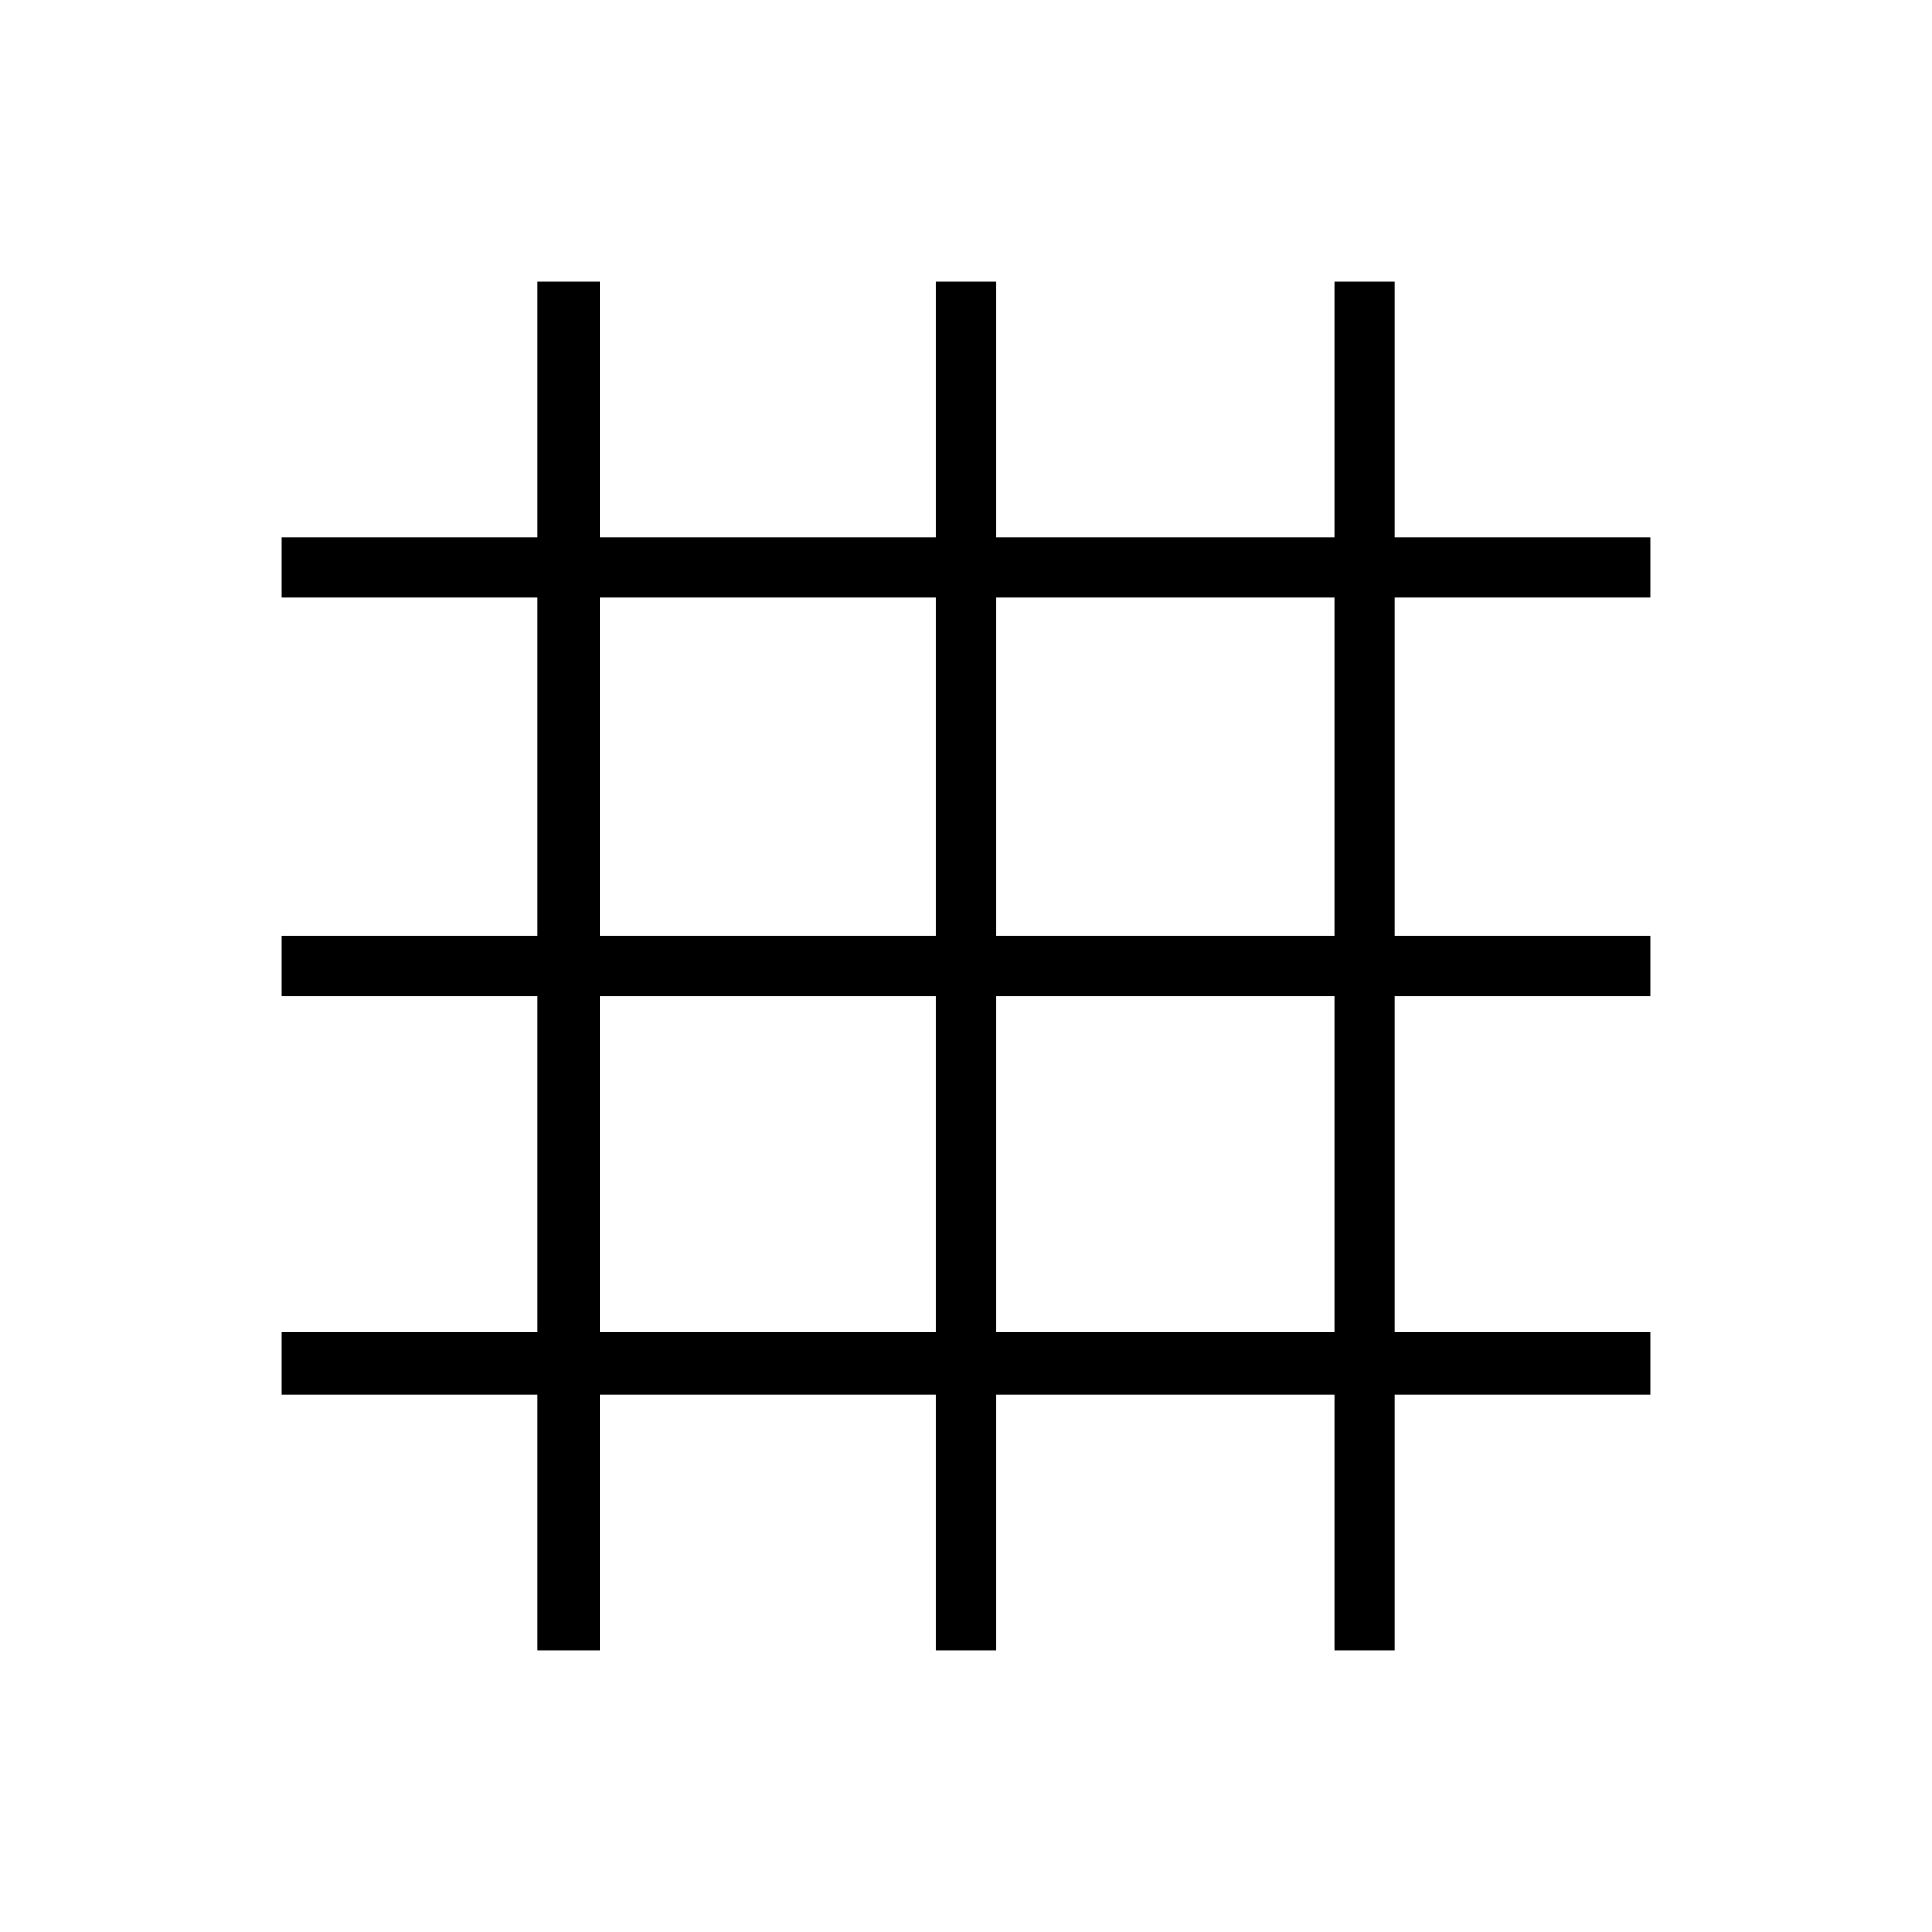 <svg xmlns="http://www.w3.org/2000/svg" height="48" width="48"><path d="M13.35 41V34.65H7V33.1H13.35V24.75H7V23.25H13.35V14.85H7V13.35H13.35V7H14.9V13.35H23.25V7H24.75V13.35H33.15V7H34.65V13.35H41V14.85H34.65V23.25H41V24.75H34.65V33.1H41V34.65H34.65V41H33.15V34.65H24.75V41H23.25V34.65H14.9V41ZM14.9 23.25H23.25V14.85H14.9ZM14.9 33.1H23.25V24.75H14.9ZM24.75 33.1H33.15V24.75H24.75ZM24.75 23.25H33.15V14.85H24.75Z"/></svg>